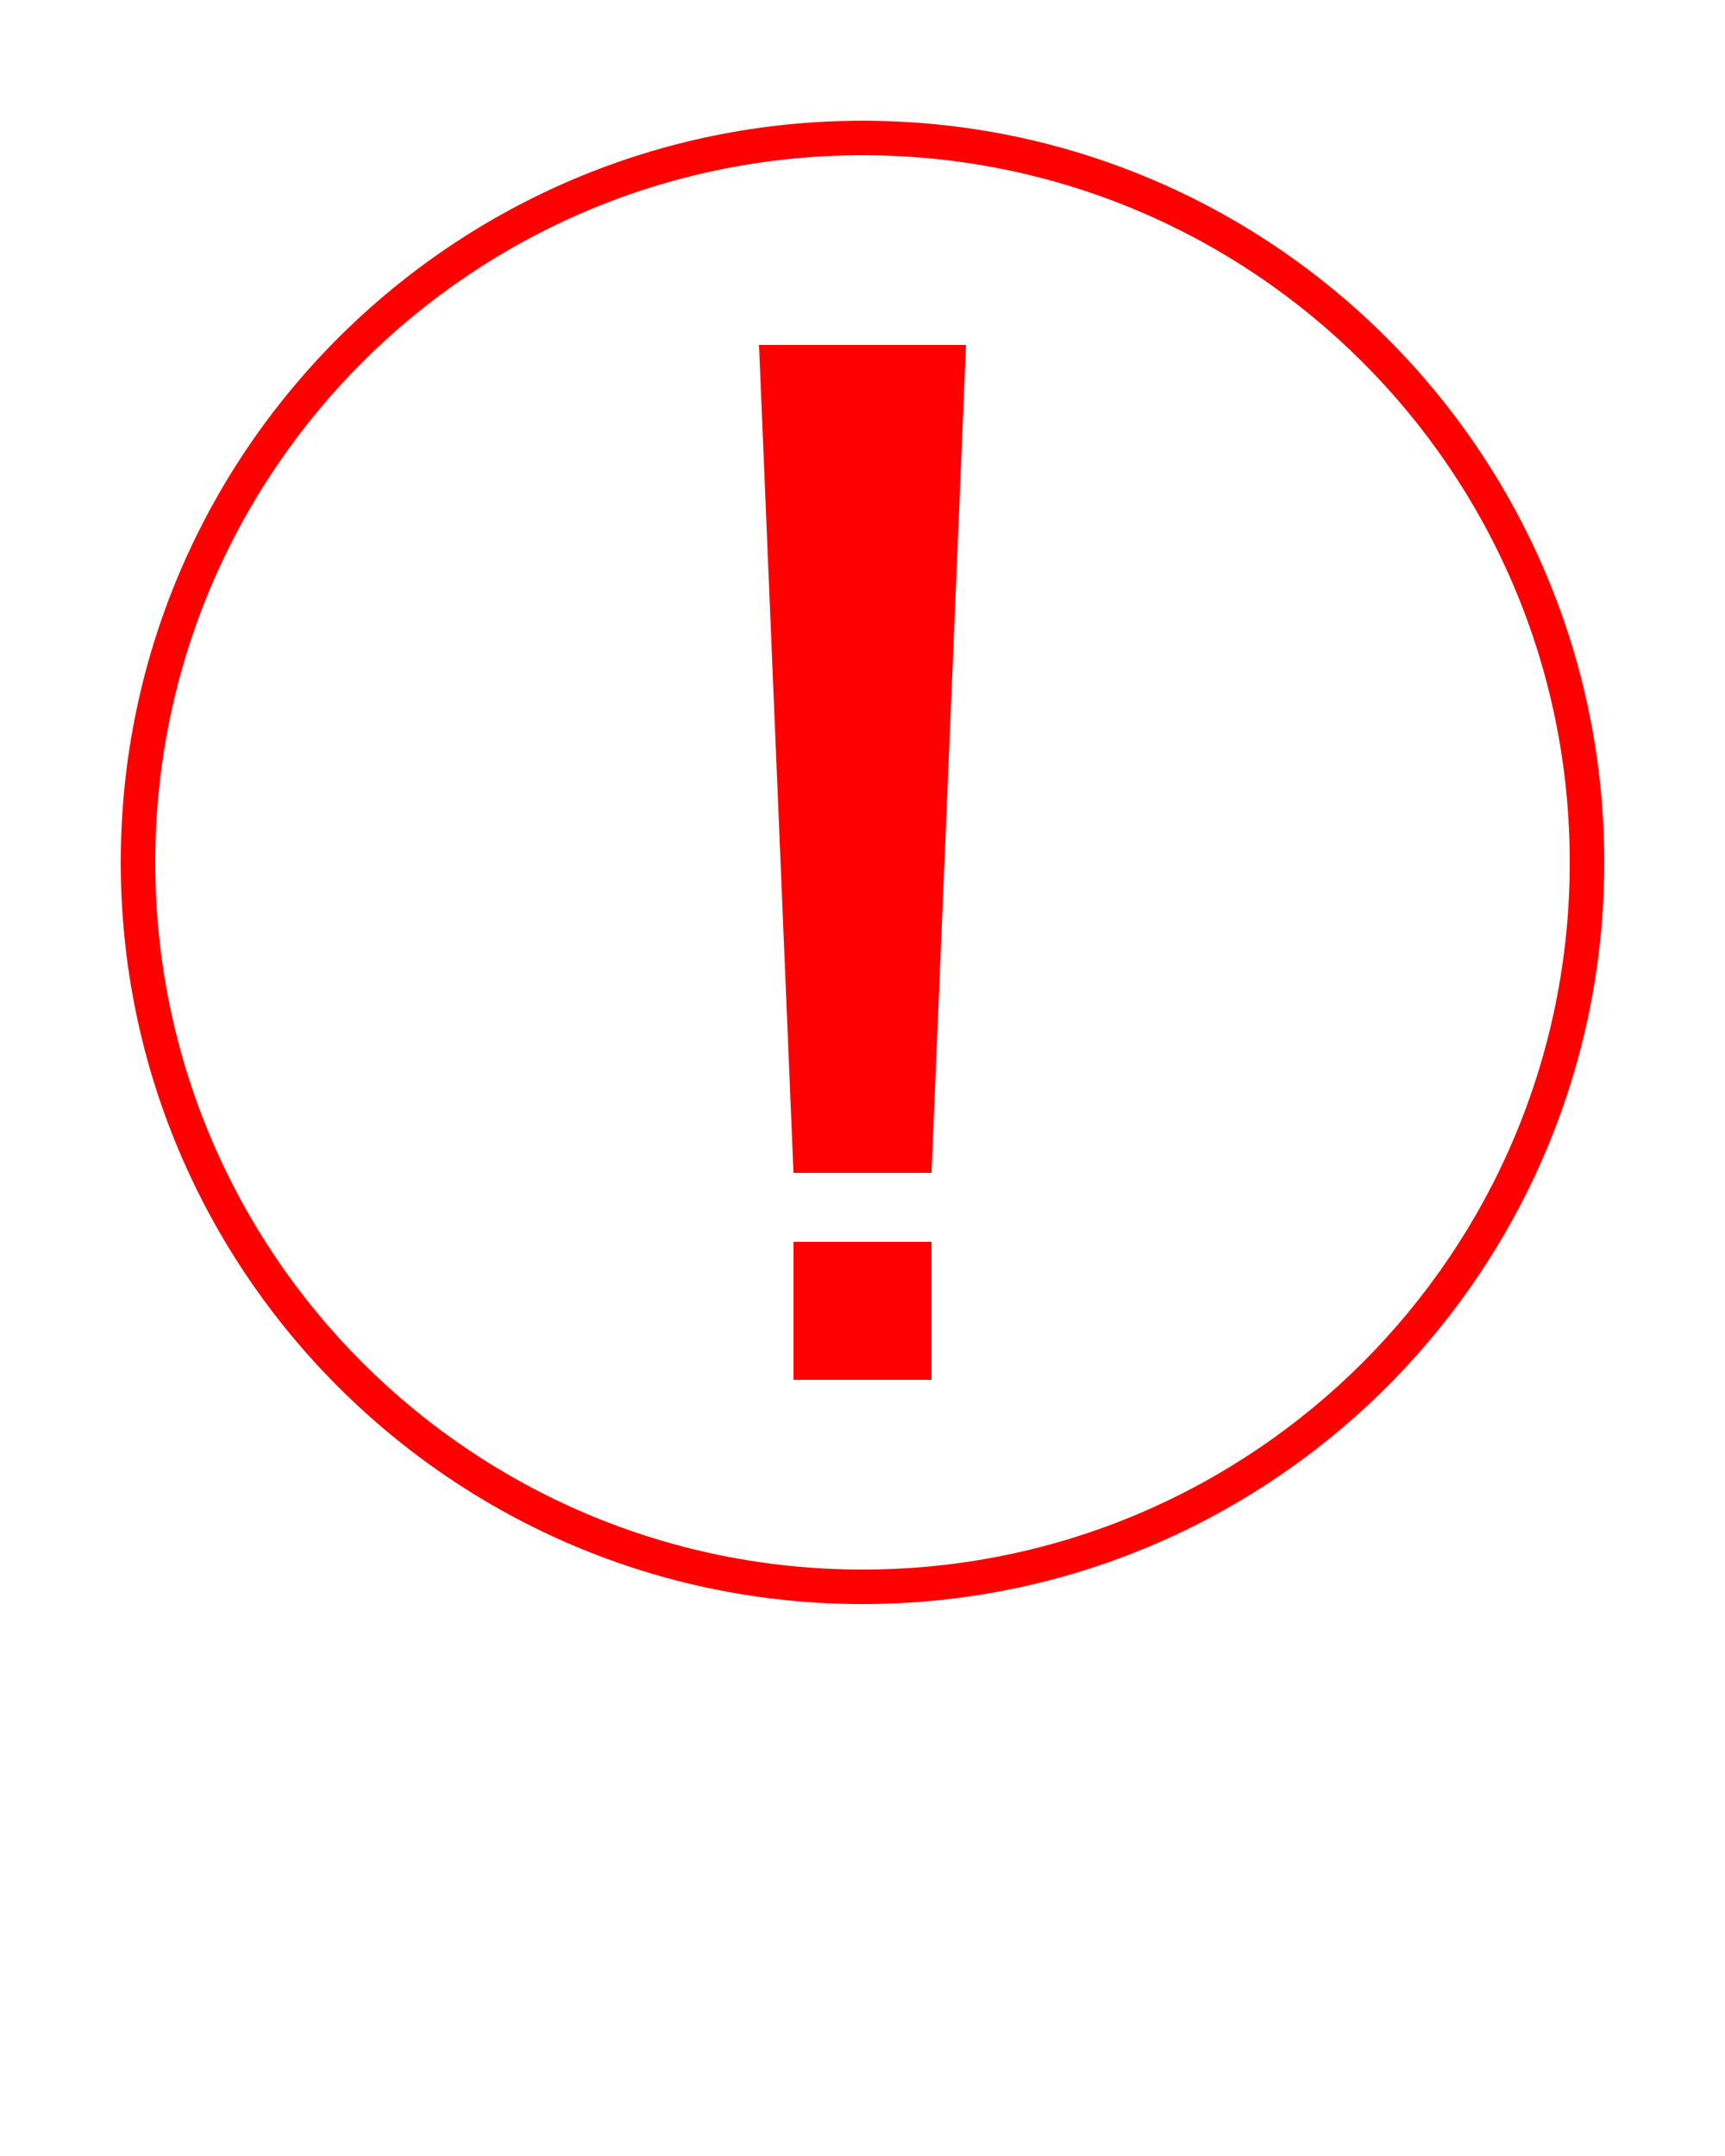 <svg xmlns:dc="http://purl.org/dc/elements/1.1/" xmlns:cc="http://creativecommons.org/ns#" xmlns:rdf="http://www.w3.org/1999/02/22-rdf-syntax-ns#" xmlns:svg="http://www.w3.org/2000/svg" xmlns="http://www.w3.org/2000/svg" xmlns:sodipodi="http://sodipodi.sourceforge.net/DTD/sodipodi-0.dtd" xmlns:inkscape="http://www.inkscape.org/namespaces/inkscape" version="1.1" x="0px" y="0px" viewBox="0 0 100 125"><g transform="translate(0,-952.362)"><path style="text-indent:0;text-transform:none;direction:ltr;block-progression:tb;baseline-shift:baseline;color:#ffffff;enable-background:accumulate;" d="m 50,959.362 c -23.736,0 -43,19.264 -43,43 0,23.736 19.264,43 43,43 23.736,0 43,-19.264 43,-43 0,-23.736 -19.264,-43 -43,-43 z m 0,2 c 22.656,0 41,18.345 41,41 0,22.655 -18.344,41 -41,41 -22.656,0 -41,-18.345 -41,-41 0,-22.655 18.344,-41 41,-41 z m -6,11 2,48 8,0 2,-48 -12,0 z m 2,52 0,8 8,0 0,-8 -8,0 z" fill="#ff0000" fill-opacity="1" stroke="none" marker="none" visibility="visible" display="inline" overflow="visible"/></g>
</svg>